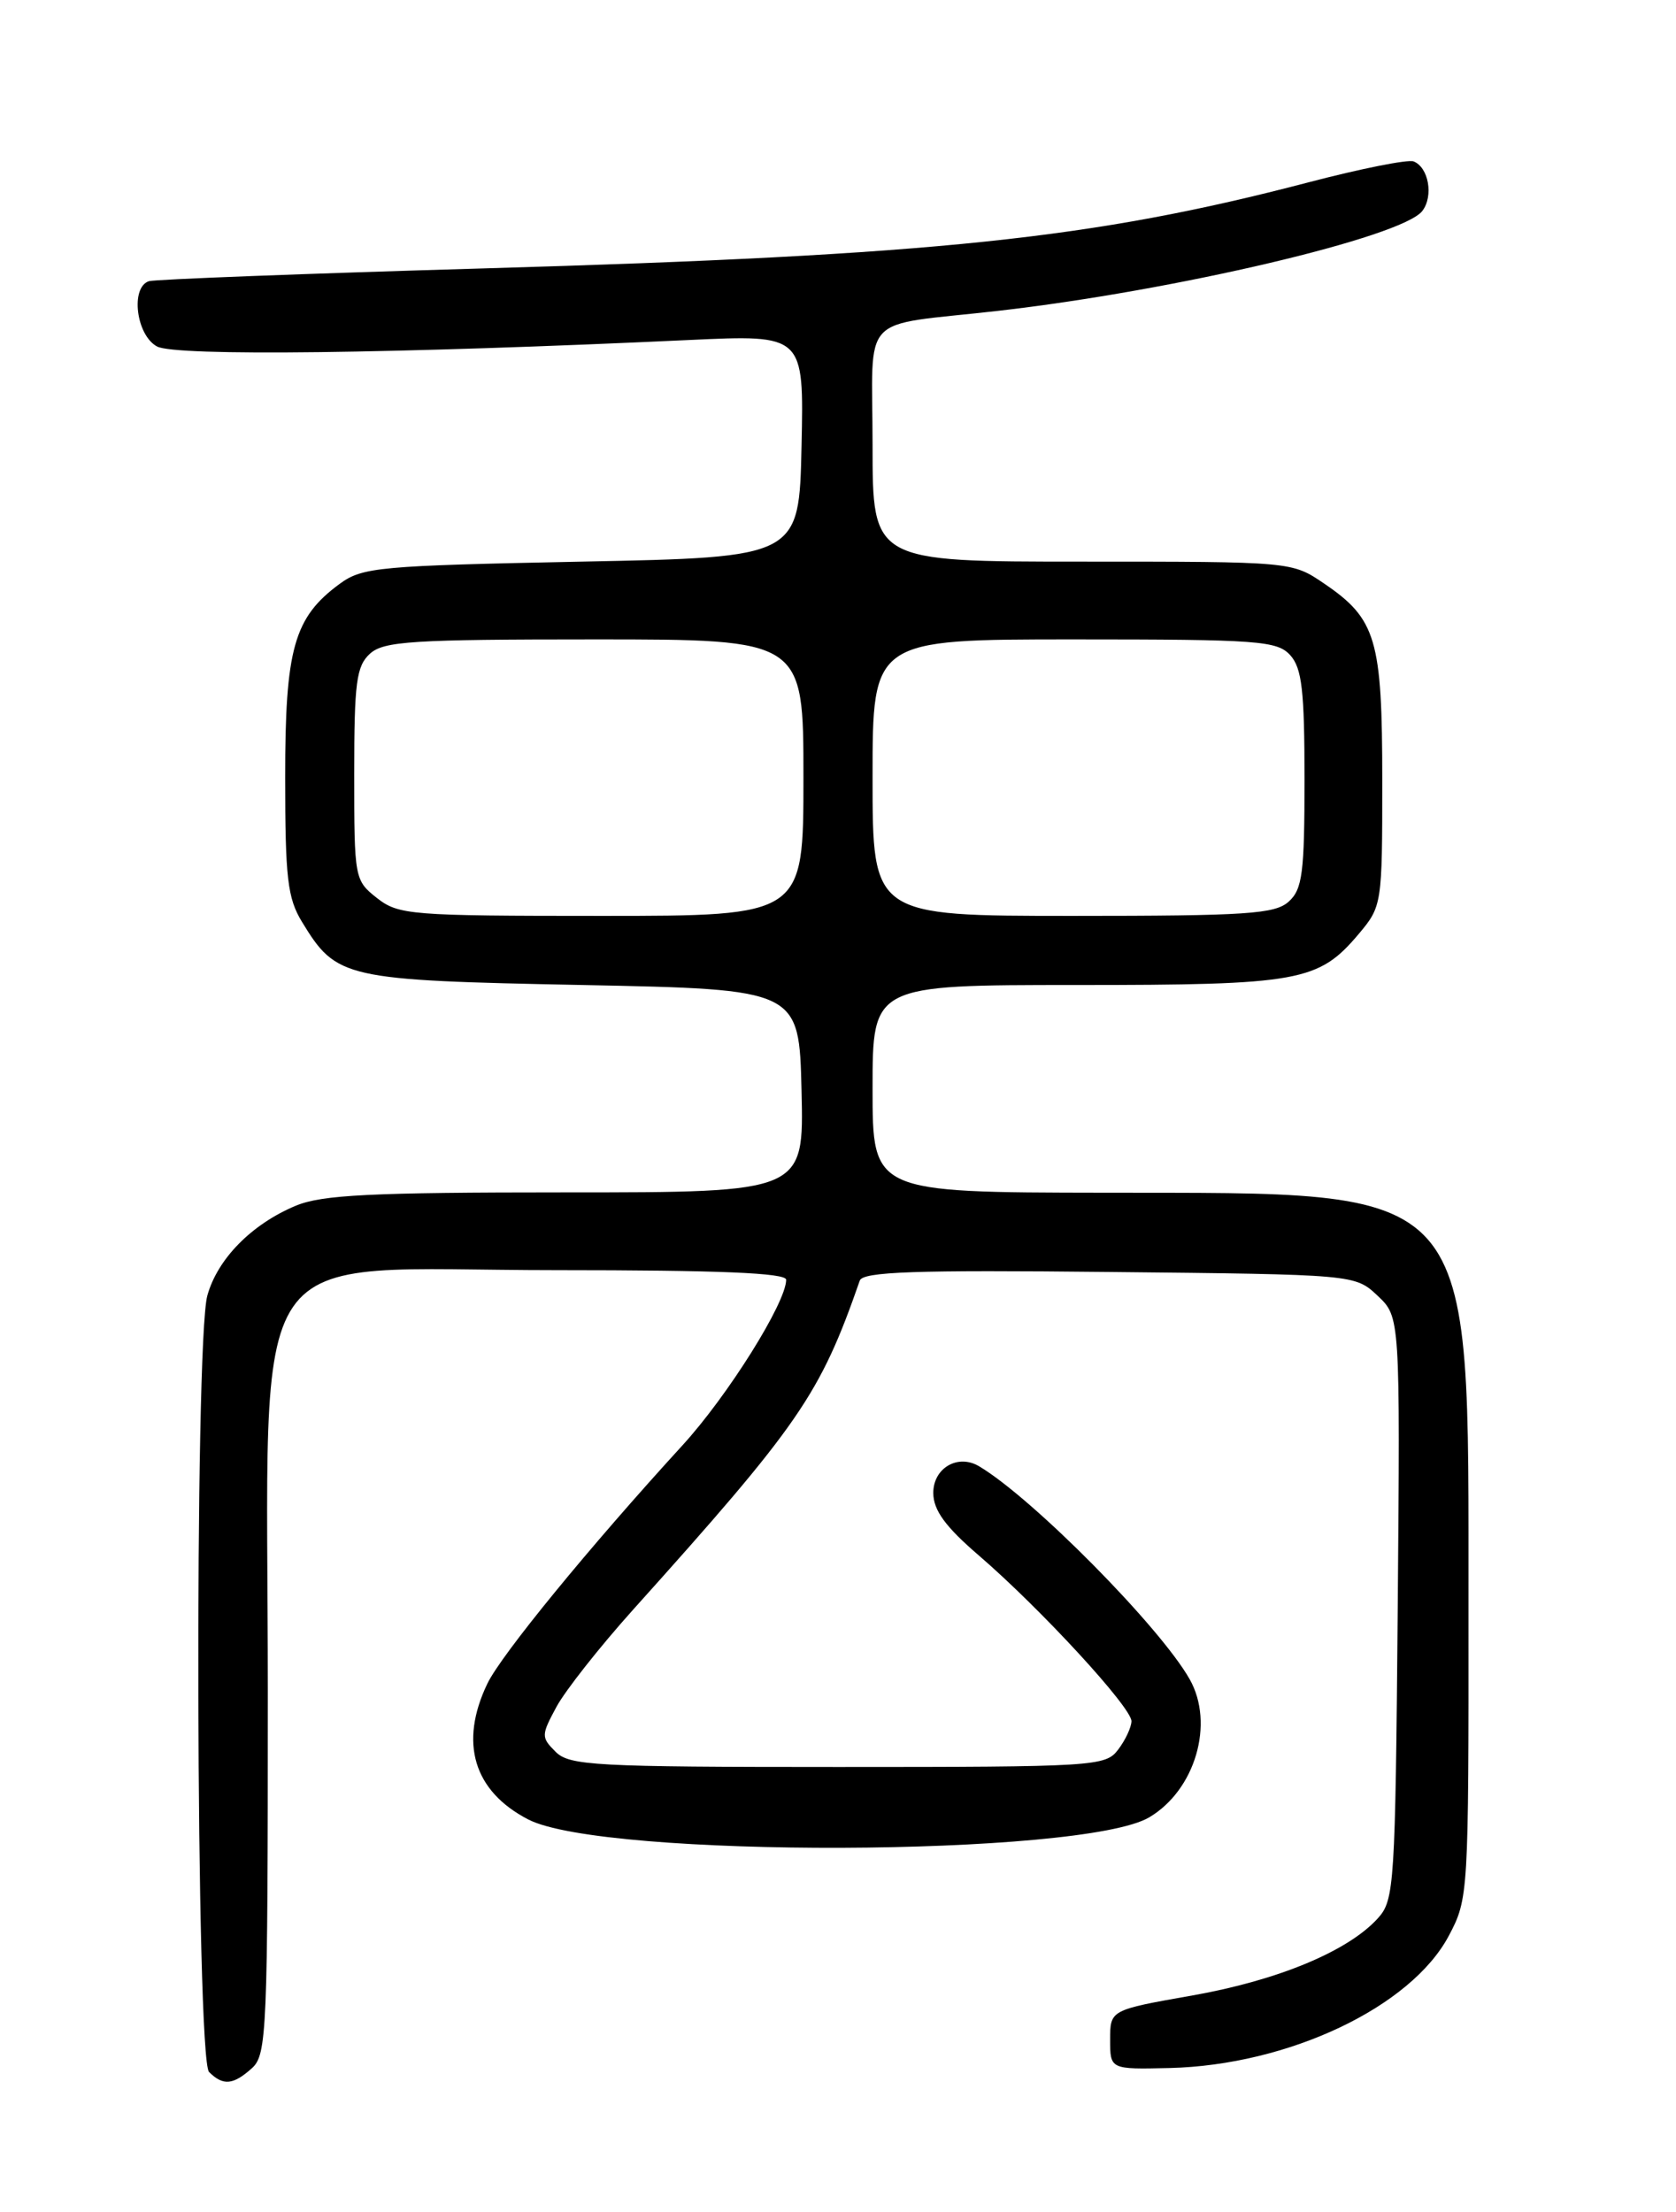 <?xml version="1.0" encoding="UTF-8" standalone="no"?>
<!DOCTYPE svg PUBLIC "-//W3C//DTD SVG 1.1//EN" "http://www.w3.org/Graphics/SVG/1.1/DTD/svg11.dtd" >
<svg xmlns="http://www.w3.org/2000/svg" xmlns:xlink="http://www.w3.org/1999/xlink" version="1.1" viewBox="0 0 194 256">
 <g >
 <path fill="currentColor"
d=" M 29.17 239.35 C 30.89 237.79 31.00 235.11 31.00 195.75 C 31.00 142.10 27.64 147.00 64.40 147.00 C 83.22 147.00 91.00 147.32 91.00 148.11 C 91.00 150.75 84.25 161.53 79.00 167.27 C 68.22 179.05 58.02 191.51 56.41 194.86 C 53.13 201.70 54.82 207.30 61.14 210.57 C 69.85 215.08 125.30 214.89 133.02 210.33 C 138.35 207.18 140.61 199.48 137.71 194.35 C 134.30 188.31 119.54 173.38 113.32 169.69 C 110.86 168.23 108.00 169.92 108.03 172.82 C 108.05 174.79 109.43 176.69 113.28 180.00 C 120.47 186.19 131.01 197.64 130.97 199.21 C 130.95 199.92 130.26 201.40 129.42 202.50 C 127.97 204.42 126.74 204.50 96.99 204.50 C 68.82 204.50 65.91 204.34 64.31 202.74 C 62.63 201.06 62.64 200.83 64.40 197.56 C 65.41 195.68 69.40 190.62 73.26 186.32 C 92.56 164.84 94.91 161.44 99.52 148.21 C 99.88 147.18 105.83 146.97 128.41 147.21 C 156.84 147.50 156.84 147.50 159.46 149.96 C 162.07 152.42 162.07 152.42 161.79 186.11 C 161.51 218.17 161.40 219.90 159.50 222.00 C 156.06 225.81 147.94 229.19 138.03 230.94 C 128.50 232.62 128.50 232.62 128.50 236.06 C 128.50 239.50 128.50 239.50 135.37 239.34 C 149.14 239.01 163.33 232.29 167.71 224.02 C 169.97 219.75 170.00 219.22 169.98 186.09 C 169.95 136.33 171.51 138.12 127.75 138.04 C 101.00 138.00 101.00 138.00 101.00 126.00 C 101.00 114.00 101.00 114.00 124.53 114.00 C 150.49 114.00 152.62 113.61 157.30 108.06 C 159.96 104.89 160.00 104.64 160.00 90.37 C 160.00 73.98 159.31 71.64 153.26 67.53 C 149.54 65.00 149.54 65.00 125.27 65.00 C 101.00 65.00 101.00 65.00 101.00 51.52 C 101.00 35.92 99.22 37.83 115.50 35.98 C 135.95 33.65 162.34 27.44 164.64 24.41 C 165.96 22.68 165.36 19.35 163.62 18.68 C 162.97 18.43 157.50 19.52 151.47 21.10 C 126.44 27.65 108.34 29.54 56.11 31.06 C 35.43 31.66 17.94 32.33 17.25 32.54 C 15.07 33.23 15.75 38.80 18.18 40.10 C 20.33 41.25 45.64 40.94 79.78 39.35 C 93.06 38.73 93.06 38.73 92.78 51.61 C 92.50 64.50 92.50 64.50 67.32 65.00 C 43.86 65.47 41.95 65.64 39.32 67.57 C 34.02 71.46 33.00 75.08 33.01 90.00 C 33.01 101.62 33.28 103.95 34.96 106.70 C 38.96 113.26 39.79 113.45 67.45 114.00 C 92.50 114.50 92.50 114.50 92.78 126.25 C 93.06 138.00 93.06 138.00 65.50 138.00 C 42.84 138.00 37.27 138.28 34.22 139.55 C 29.13 141.68 25.18 145.69 24.00 149.94 C 22.49 155.38 22.67 238.27 24.20 239.80 C 25.82 241.42 27.00 241.31 29.17 239.35 Z  M 43.63 103.93 C 41.04 101.89 41.00 101.65 41.00 89.58 C 41.00 78.96 41.25 77.09 42.83 75.65 C 44.42 74.21 47.74 74.00 68.83 74.00 C 93.00 74.00 93.00 74.00 93.00 90.00 C 93.00 106.00 93.00 106.00 69.63 106.00 C 47.51 106.00 46.13 105.89 43.63 103.93 Z  M 101.00 90.00 C 101.00 74.00 101.00 74.00 124.35 74.00 C 145.69 74.00 147.83 74.16 149.35 75.83 C 150.70 77.33 151.00 79.93 151.00 90.17 C 151.00 101.03 150.76 102.91 149.17 104.35 C 147.58 105.78 144.33 106.00 124.17 106.00 C 101.00 106.00 101.00 106.00 101.00 90.00 Z "/>
</g>
</svg>